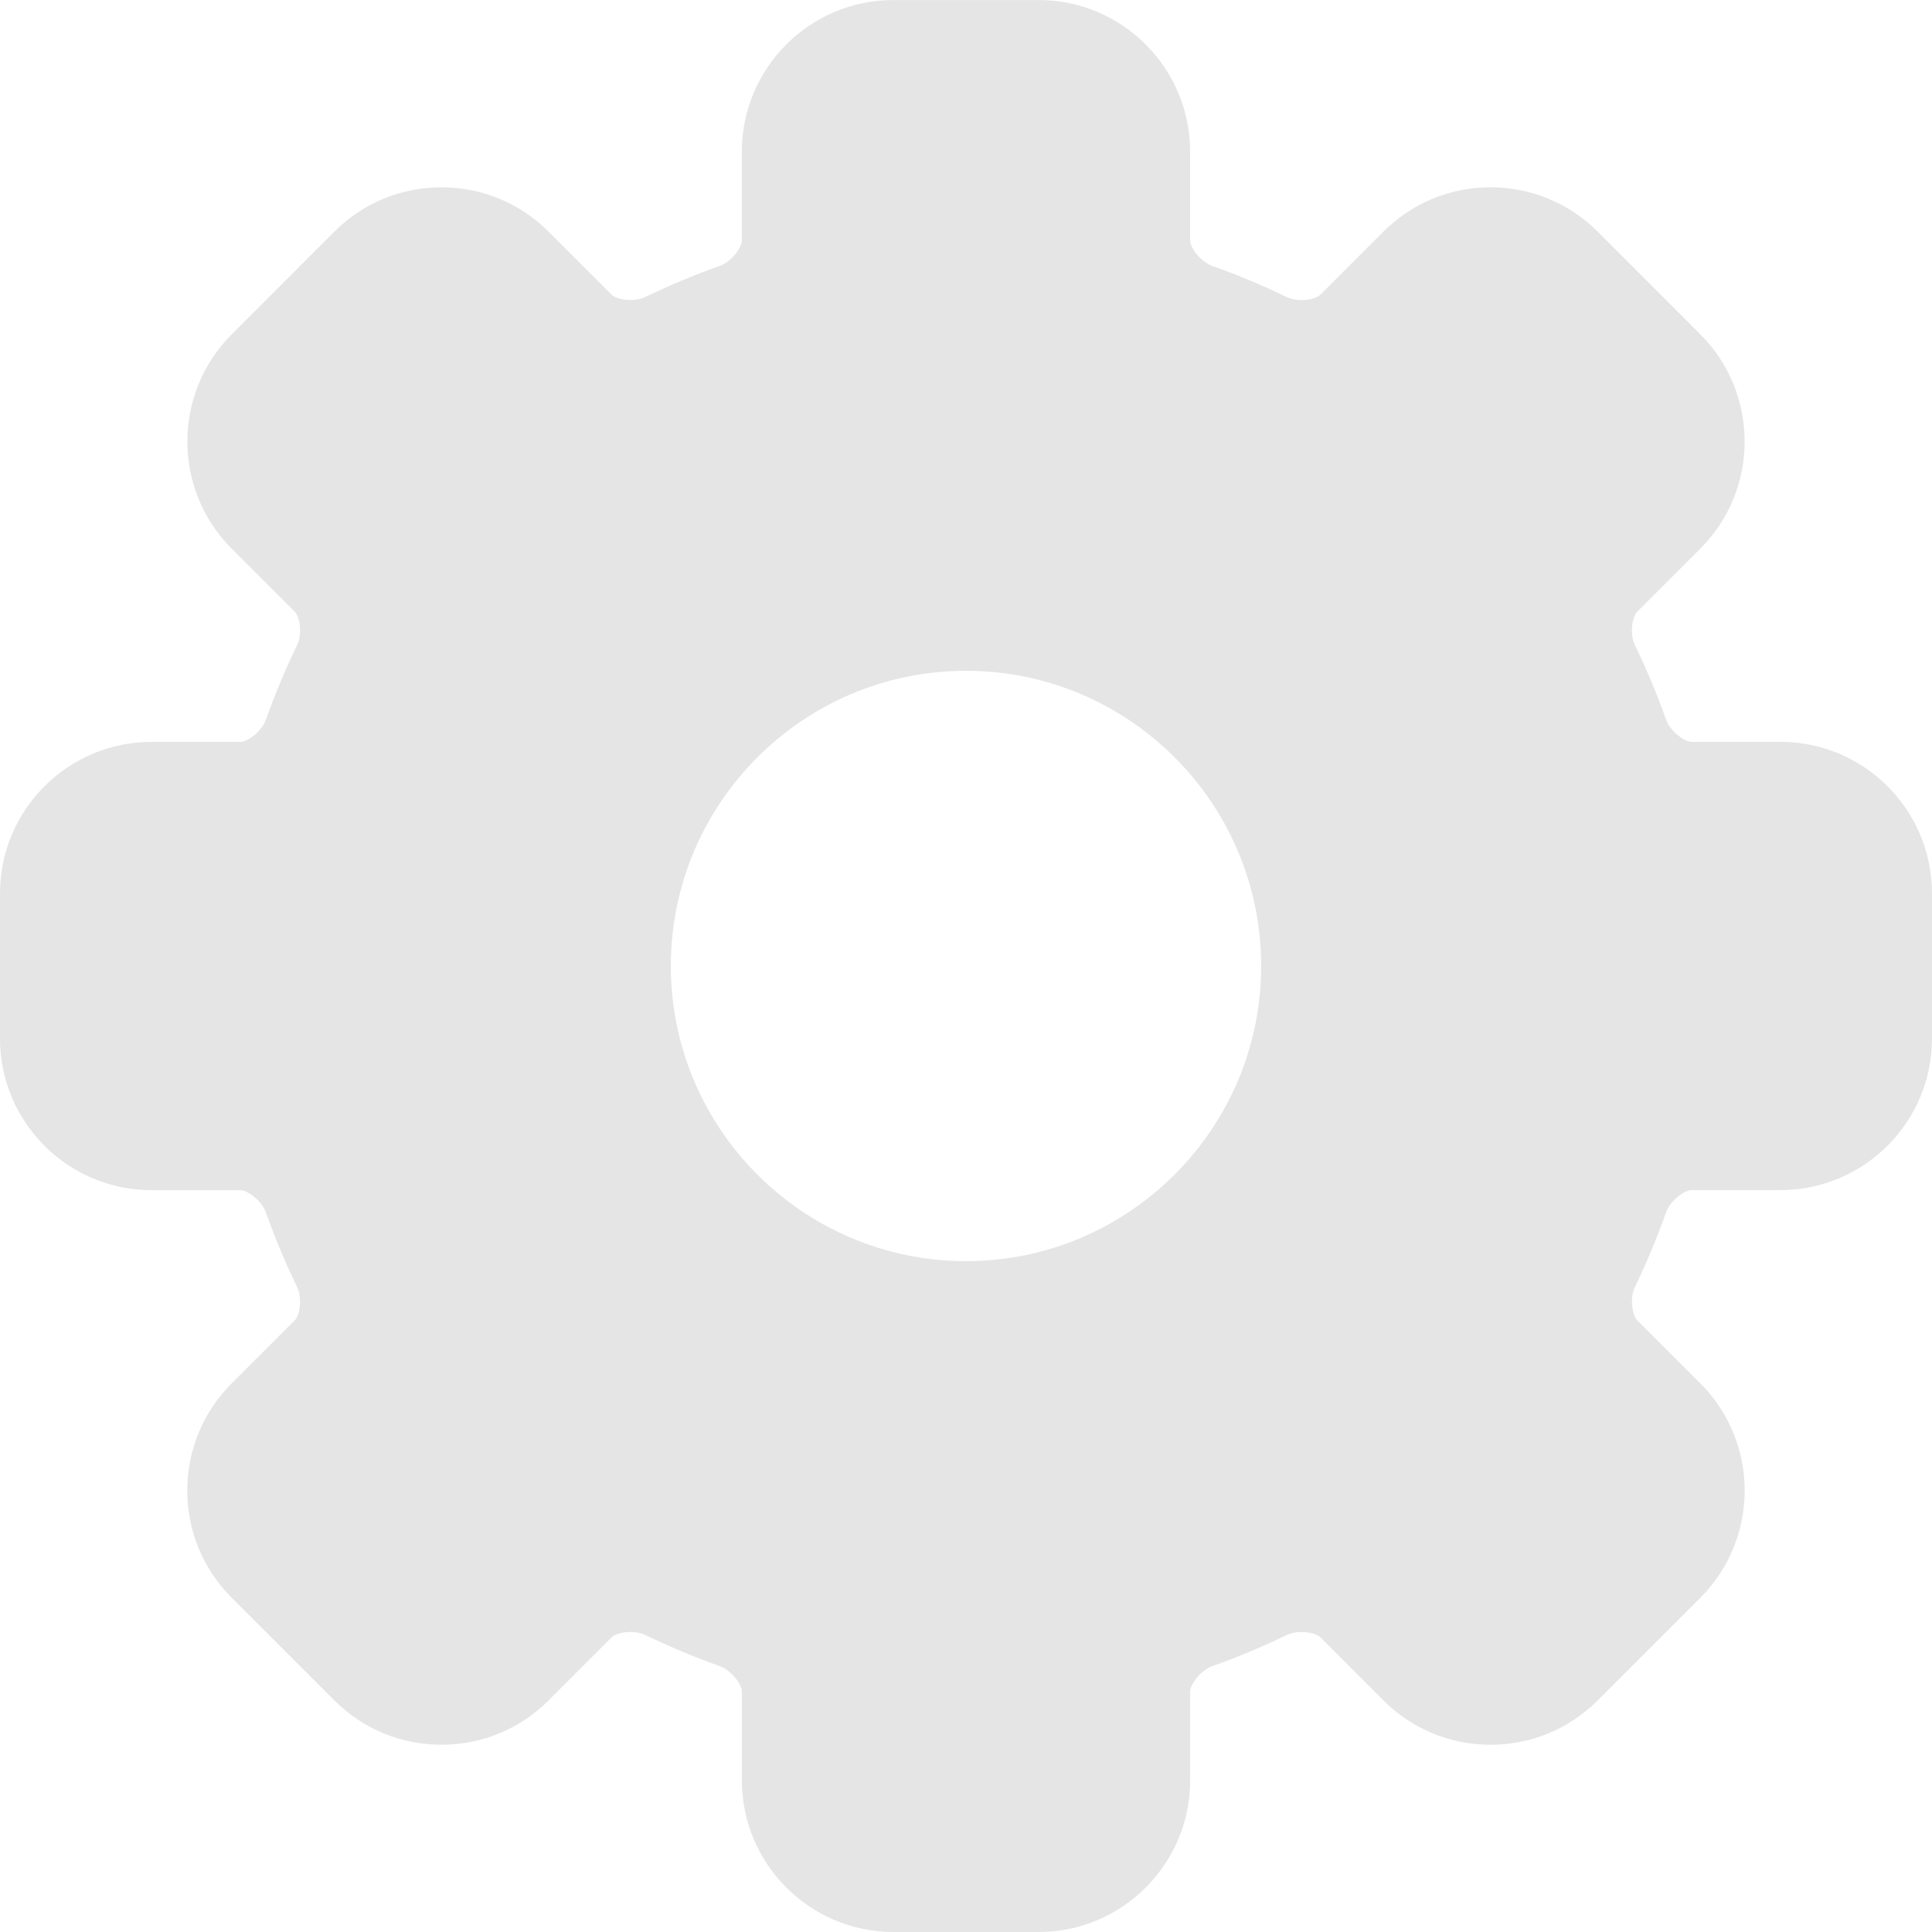<?xml version="1.0" encoding="UTF-8" standalone="no"?>
<!-- Created with Inkscape (http://www.inkscape.org/) -->

<svg
   width="2.419in"
   height="2.419in"
   viewBox="0 0 232.2 232.19"
   version="1.1"
   id="SVGRoot"
   sodipodi:docname="illustration_zahnrad2.svg"
   inkscape:version="1.1 (c68e22c387, 2021-05-23)"
   xmlns:inkscape="http://www.inkscape.org/namespaces/inkscape"
   xmlns:sodipodi="http://sodipodi.sourceforge.net/DTD/sodipodi-0.dtd"
   xmlns="http://www.w3.org/2000/svg"
   xmlns:svg="http://www.w3.org/2000/svg">
  <sodipodi:namedview
     id="namedview829"
     pagecolor="#ffffff"
     bordercolor="#666666"
     borderopacity="1.0"
     inkscape:pageshadow="2"
     inkscape:pageopacity="0.0"
     inkscape:pagecheckerboard="0"
     inkscape:document-units="px"
     showgrid="false"
     inkscape:zoom="1"
     inkscape:cx="138.5"
     inkscape:cy="285.5"
     inkscape:window-width="1920"
     inkscape:window-height="1017"
     inkscape:window-x="1912"
     inkscape:window-y="-8"
     inkscape:window-maximized="1"
     inkscape:current-layer="layer1"
     units="in"
     fit-margin-top="0"
     fit-margin-left="0"
     fit-margin-right="0"
     fit-margin-bottom="0" />
  <defs
     id="defs824">
    <clipPath
       clipPathUnits="userSpaceOnUse"
       id="clipPath2964">
      <path
         d="M 0,800 H 800 V 0 H 0 Z"
         id="path2962" />
    </clipPath>
    <clipPath
       clipPathUnits="userSpaceOnUse"
       id="clipPath2964-9">
      <path
         d="M 0,800 H 800 V 0 H 0 Z"
         id="path2962-8" />
    </clipPath>
  </defs>
  <g
     inkscape:groupmode="layer"
     id="layer1"
     inkscape:label="Layer 1"
     transform="translate(-72.214,-62.985)">
    <path
       d="m 223.788,179.077 c 0,19.559 -15.914,35.476 -35.473,35.476 -19.562,0 -35.476,-15.914 -35.476,-35.476 0,-19.562 15.914,-35.476 35.476,-35.476 19.559,0 35.473,15.914 35.473,35.476 m 48.661,29.618 c 0.516,-1.454 2.243,-2.68 3.056,-2.68 h 10.696 c 10.041,0 18.212,-8.168 18.212,-18.211 v -17.453 c 0,-10.043 -8.171,-18.211 -18.212,-18.211 h -10.693 c -0.813,0 -2.54,-1.227 -3.056,-2.68 -1.075,-3.026 -2.334,-6.04 -3.746,-8.951 -0.658,-1.362 -0.309,-3.417 0.261,-3.988 l 7.604,-7.604 c 7.1,-7.102 7.1,-18.655 0,-25.754 L 264.233,90.824 c -3.439,-3.439 -8.013,-5.333 -12.879,-5.333 -4.866,0 -9.44,1.897 -12.879,5.336 l -7.601,7.601 c -0.237,0.236 -1.05,0.616 -2.219,0.616 -0.664,0 -1.308,-0.128 -1.77,-0.352 -2.917,-1.411 -5.928,-2.67 -8.951,-3.742 -1.457,-0.516 -2.684,-2.246 -2.684,-3.056 V 81.197 c 0,-10.044 -8.171,-18.212 -18.211,-18.212 h -17.453 c -10.04,0 -18.211,8.168 -18.211,18.212 v 10.696 c 0,0.813 -1.227,2.537 -2.68,3.053 -3.038,1.078 -6.052,2.34 -8.957,3.745 -0.458,0.222 -1.105,0.349 -1.77,0.349 -1.169,0 -1.98,-0.376 -2.216,-0.613 l -7.604,-7.601 c -3.439,-3.439 -8.013,-5.333 -12.879,-5.333 -4.865,0 -9.436,1.894 -12.876,5.333 L 100.059,103.165 c -7.1,7.103 -7.1,18.658 0,25.757 l 7.601,7.601 c 0.57,0.57 0.922,2.625 0.264,3.985 -1.412,2.914 -2.671,5.929 -3.746,8.954 -0.516,1.454 -2.246,2.683 -3.056,2.683 H 90.425 c -10.041,0 -18.212,8.168 -18.212,18.212 v 17.453 c 0,10.041 8.168,18.212 18.209,18.212 h 10.696 c 0.813,0 2.54,1.227 3.056,2.68 1.075,3.029 2.334,6.04 3.746,8.951 0.658,1.363 0.309,3.418 -0.261,3.989 l -7.604,7.604 c -3.439,3.439 -5.333,8.013 -5.333,12.879 0,4.865 1.894,9.436 5.336,12.878 l 12.338,12.336 c 3.439,3.439 8.013,5.333 12.879,5.333 4.866,0 9.437,-1.894 12.876,-5.333 l 7.604,-7.604 c 0.236,-0.236 1.05,-0.616 2.219,-0.616 0.664,0 1.308,0.127 1.77,0.352 2.917,1.412 5.928,2.671 8.951,3.743 1.457,0.516 2.684,2.246 2.684,3.056 v 10.696 c 0,10.044 8.171,18.212 18.211,18.212 h 17.453 c 10.041,0 18.212,-8.168 18.212,-18.212 v -10.693 c 0,-0.813 1.227,-2.537 2.68,-3.053 3.026,-1.075 6.037,-2.334 8.951,-3.746 0.462,-0.225 1.108,-0.352 1.773,-0.352 1.169,0 1.98,0.379 2.219,0.616 l 7.604,7.604 c 3.439,3.439 8.013,5.333 12.879,5.333 4.865,0 9.436,-1.894 12.876,-5.333 l 12.338,-12.339 c 7.1,-7.102 7.1,-18.655 0,-25.754 l -7.601,-7.6 c -0.57,-0.571 -0.922,-2.629 -0.264,-3.989 1.412,-2.929 2.671,-5.94 3.743,-8.963"
       style="fill:#e5e5e5;fill-opacity:1;fill-rule:nonzero;stroke:none;stroke-width:0.774"
       id="path2972" />
  </g>
</svg>
